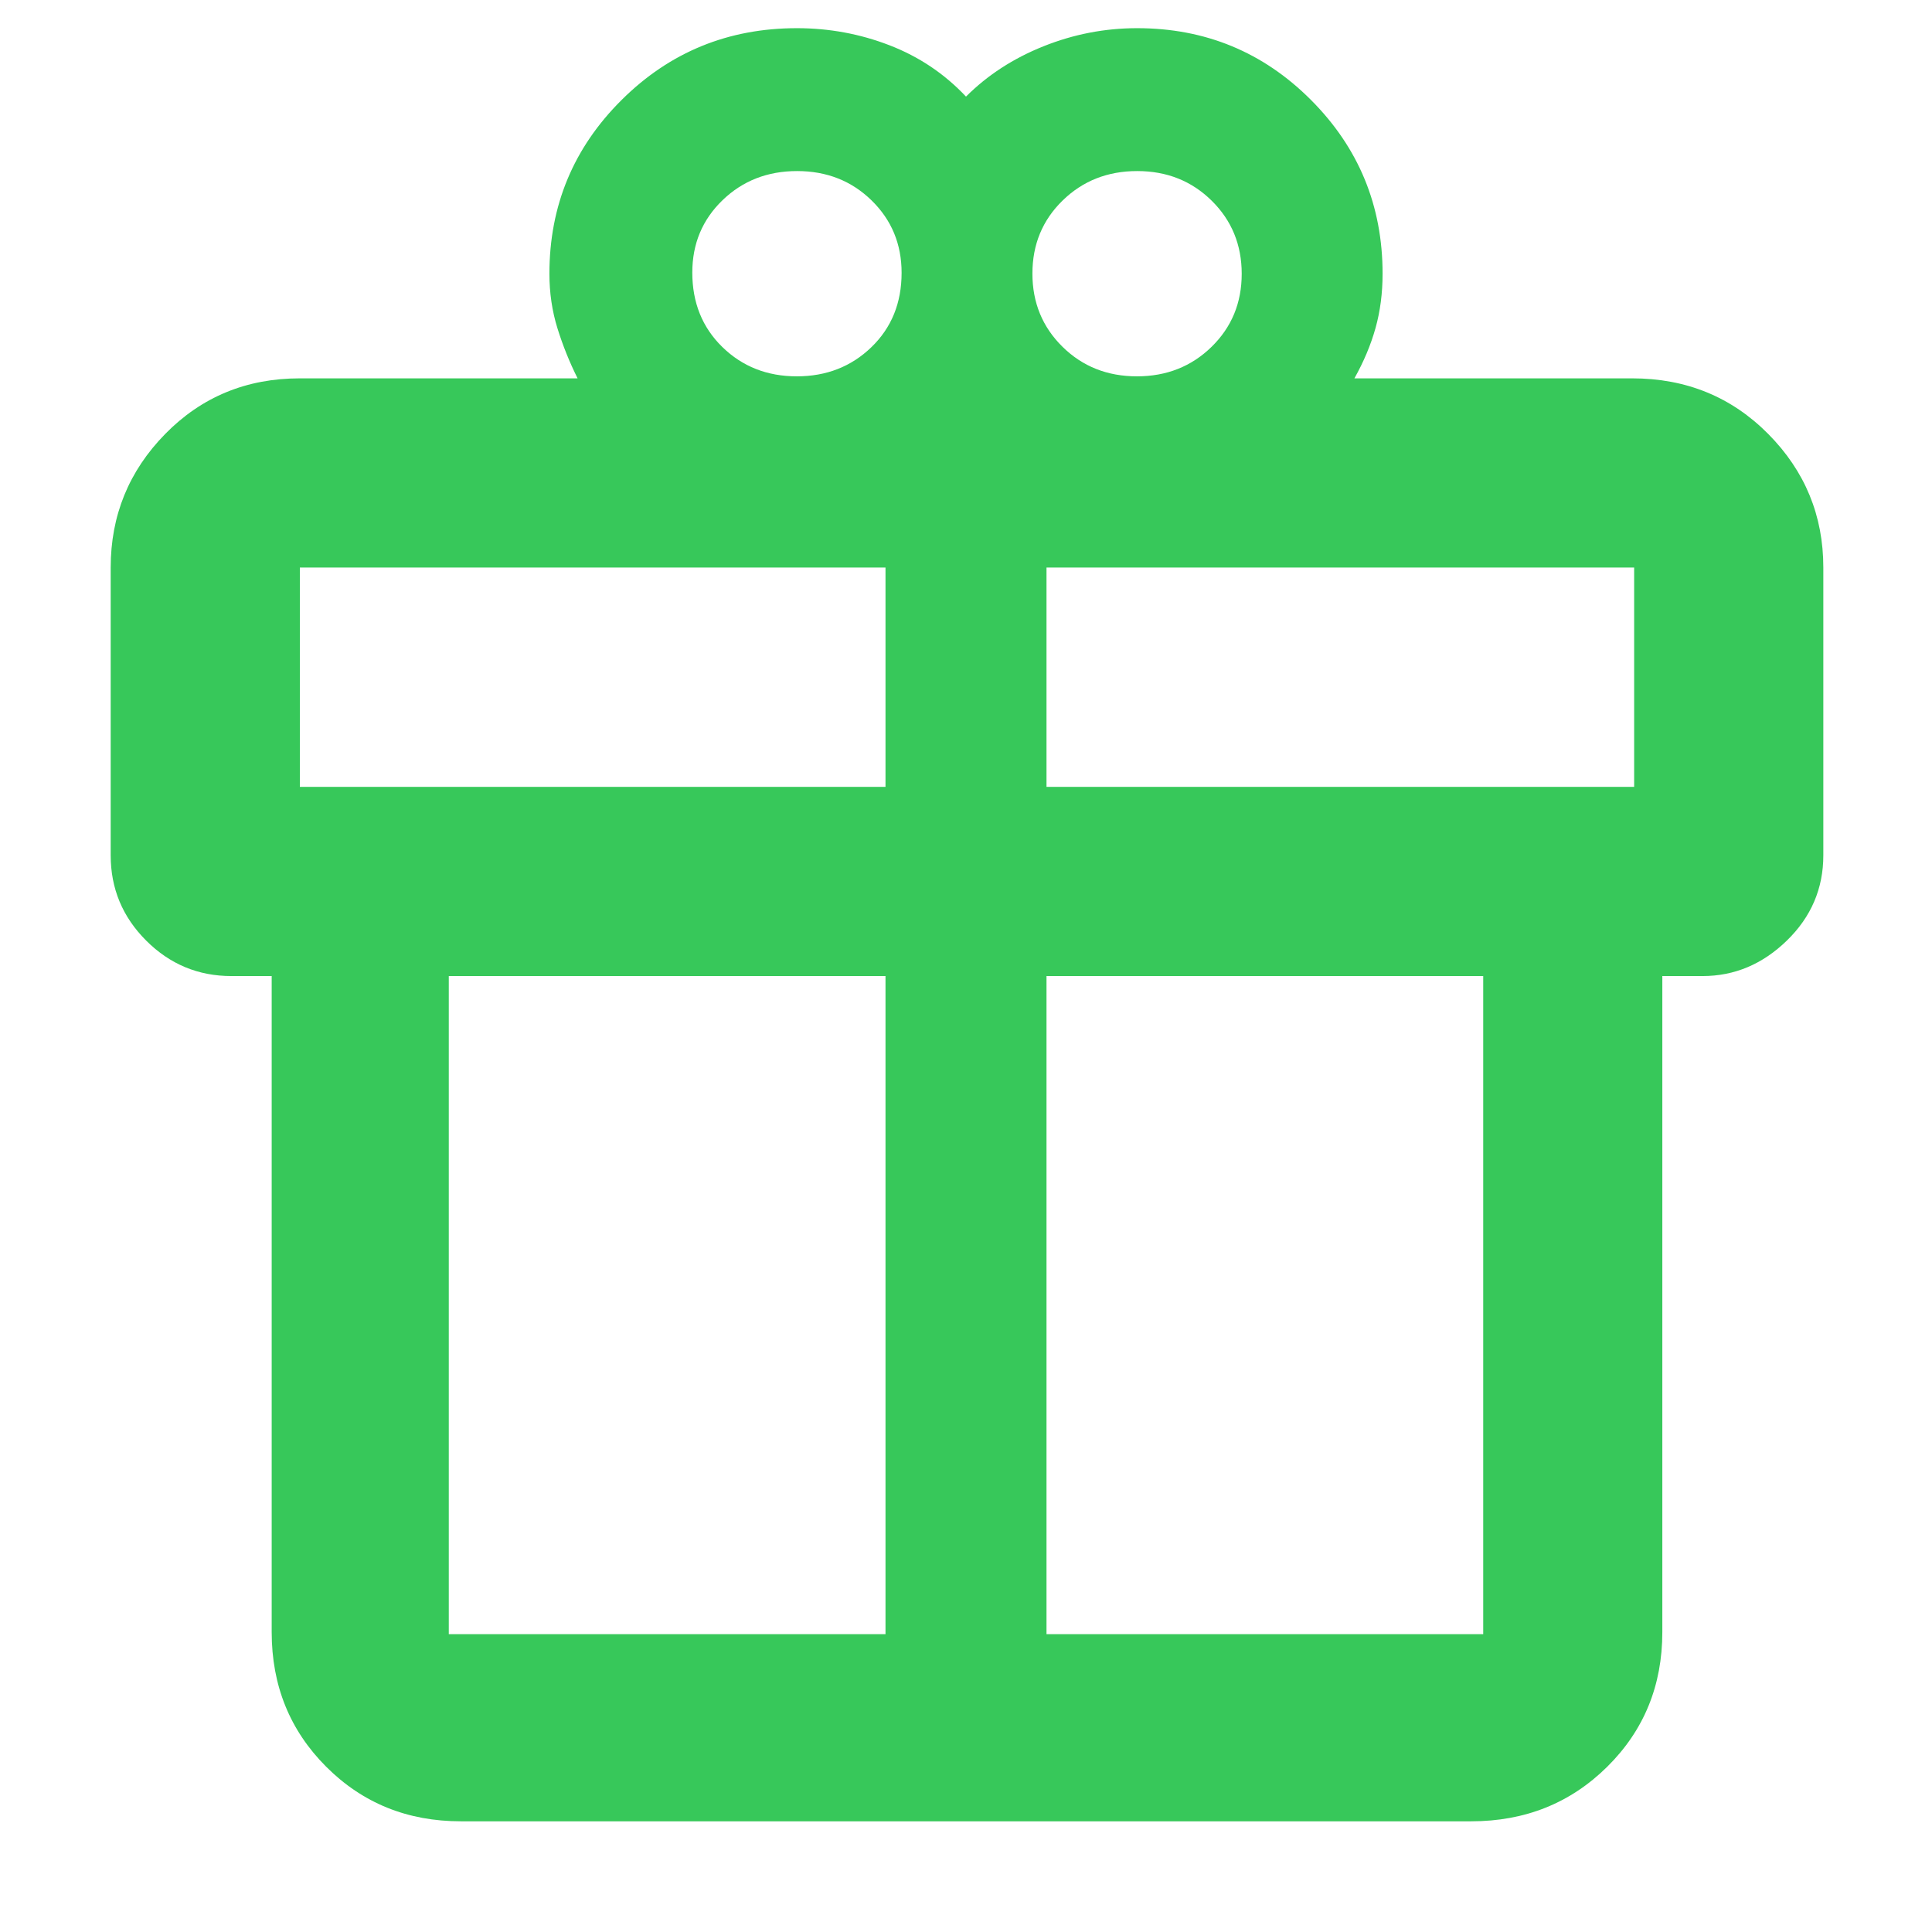 <svg xmlns="http://www.w3.org/2000/svg" height="48" viewBox="0 -960 960 960" width="48"><path fill="rgb(55, 200, 90)" d="M135-149v-326h-20q-24.75 0-42.37-17.63Q55-510.25 55-535v-143q0-38.75 27.1-66.38Q109.2-772 149-772h138q-6-12-10-24.85-4-12.86-4-27.15 0-50.67 35.88-86.33Q344.75-946 396-946q24 0 46 8.5t38 25.5q16-16 38.5-25t46.5-9q50.83 0 86.42 35.67Q687-874.67 687-824q0 14.45-3.5 26.97Q680-784.5 673-772h138q40.21 0 67.61 27.62Q906-716.75 906-678v143q0 24.75-18.12 42.37Q869.75-475 846-475h-20v326q0 39.8-27.39 66.9Q771.21-55 731-55H229q-39.8 0-66.9-27.1Q135-109.2 135-149Zm430.07-726Q543-875 528-860.36t-15 36.29q0 21.65 14.93 36.36t37 14.71Q587-773 602-787.64t15-36.29q0-21.65-14.93-36.36t-37-14.71ZM344-824.57q0 22.43 14.93 37t37 14.57Q418-773 433-787.5t15-36.93q0-21.43-14.93-36t-37-14.57Q374-875 359-860.5t-15 35.93ZM149-678v109h291v-109H149Zm291 530v-327H223v327h217Zm80 0h217v-327H520v327Zm292-421v-109H520v109h292Z"/></svg>